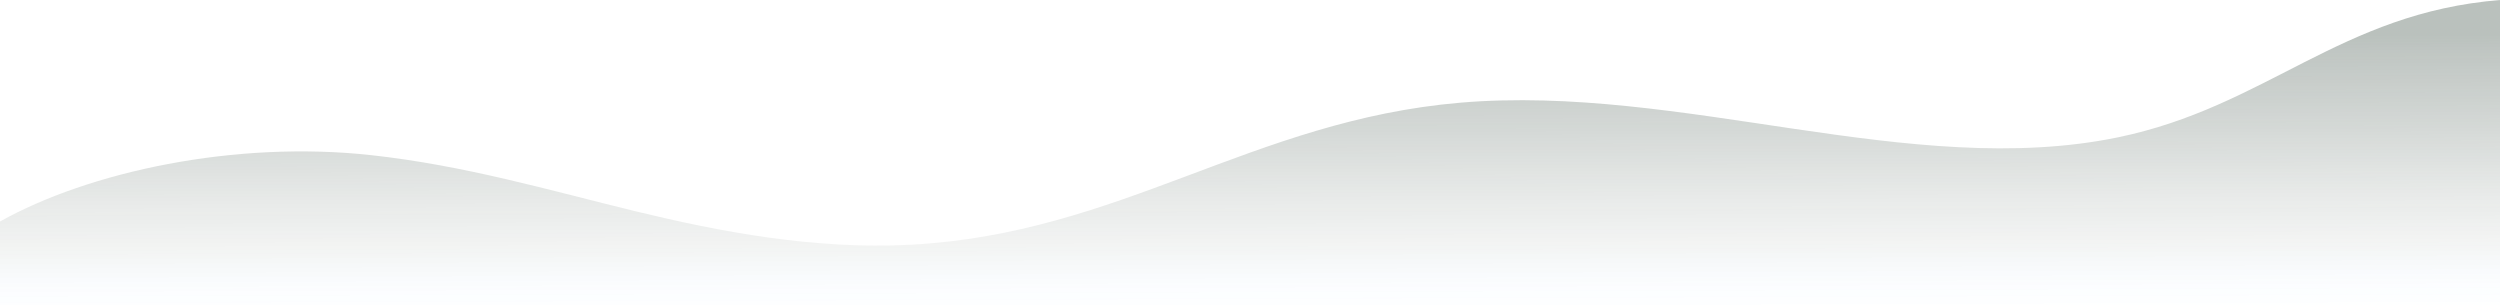 <svg xmlns="http://www.w3.org/2000/svg" xmlns:xlink="http://www.w3.org/1999/xlink" width="2165.885" height="264.355" viewBox="0 0 2165.885 264.355">
  <defs>
    <linearGradient id="linear-gradient" x1="0.489" y1="0.132" x2="0.518" y2="1.124" gradientUnits="objectBoundingBox">
      <stop offset="0" stop-color="#1c3226"/>
      <stop offset="0.05" stop-color="#1c3226" stop-opacity="0.929"/>
      <stop offset="0.297" stop-color="#1c3226" stop-opacity="0.631"/>
      <stop offset="0.515" stop-color="#1c3226" stop-opacity="0.349"/>
      <stop offset="0.697" stop-color="#1c3226" stop-opacity="0.161"/>
      <stop offset="0.836" stop-color="#2390ff" stop-opacity="0.043"/>
      <stop offset="0.915" stop-color="#2390ff" stop-opacity="0"/>
      <stop offset="1" stop-color="#2390ff" stop-opacity="0"/>
    </linearGradient>
  </defs>
  <path id="Path_6114" data-name="Path 6114" d="M14.2,520.184c77.046-43.116,203.6-70.527,321.784-57.469,81.352,8.985,153.8,30.334,228.172,48.444s156.194,33.526,239.191,29.13c181.677-9.627,296.062-107.7,476-123.054,191.432-16.335,390.747,66.814,569.326,30.108,128.975-26.511,192.929-107.892,331.414-119.069V592.629H14.2Z" transform="translate(-14.202 -328.274)" opacity="0.3" fill="url(#linear-gradient)" style="mix-blend-mode: color-burn;isolation: isolate"/>
</svg>
